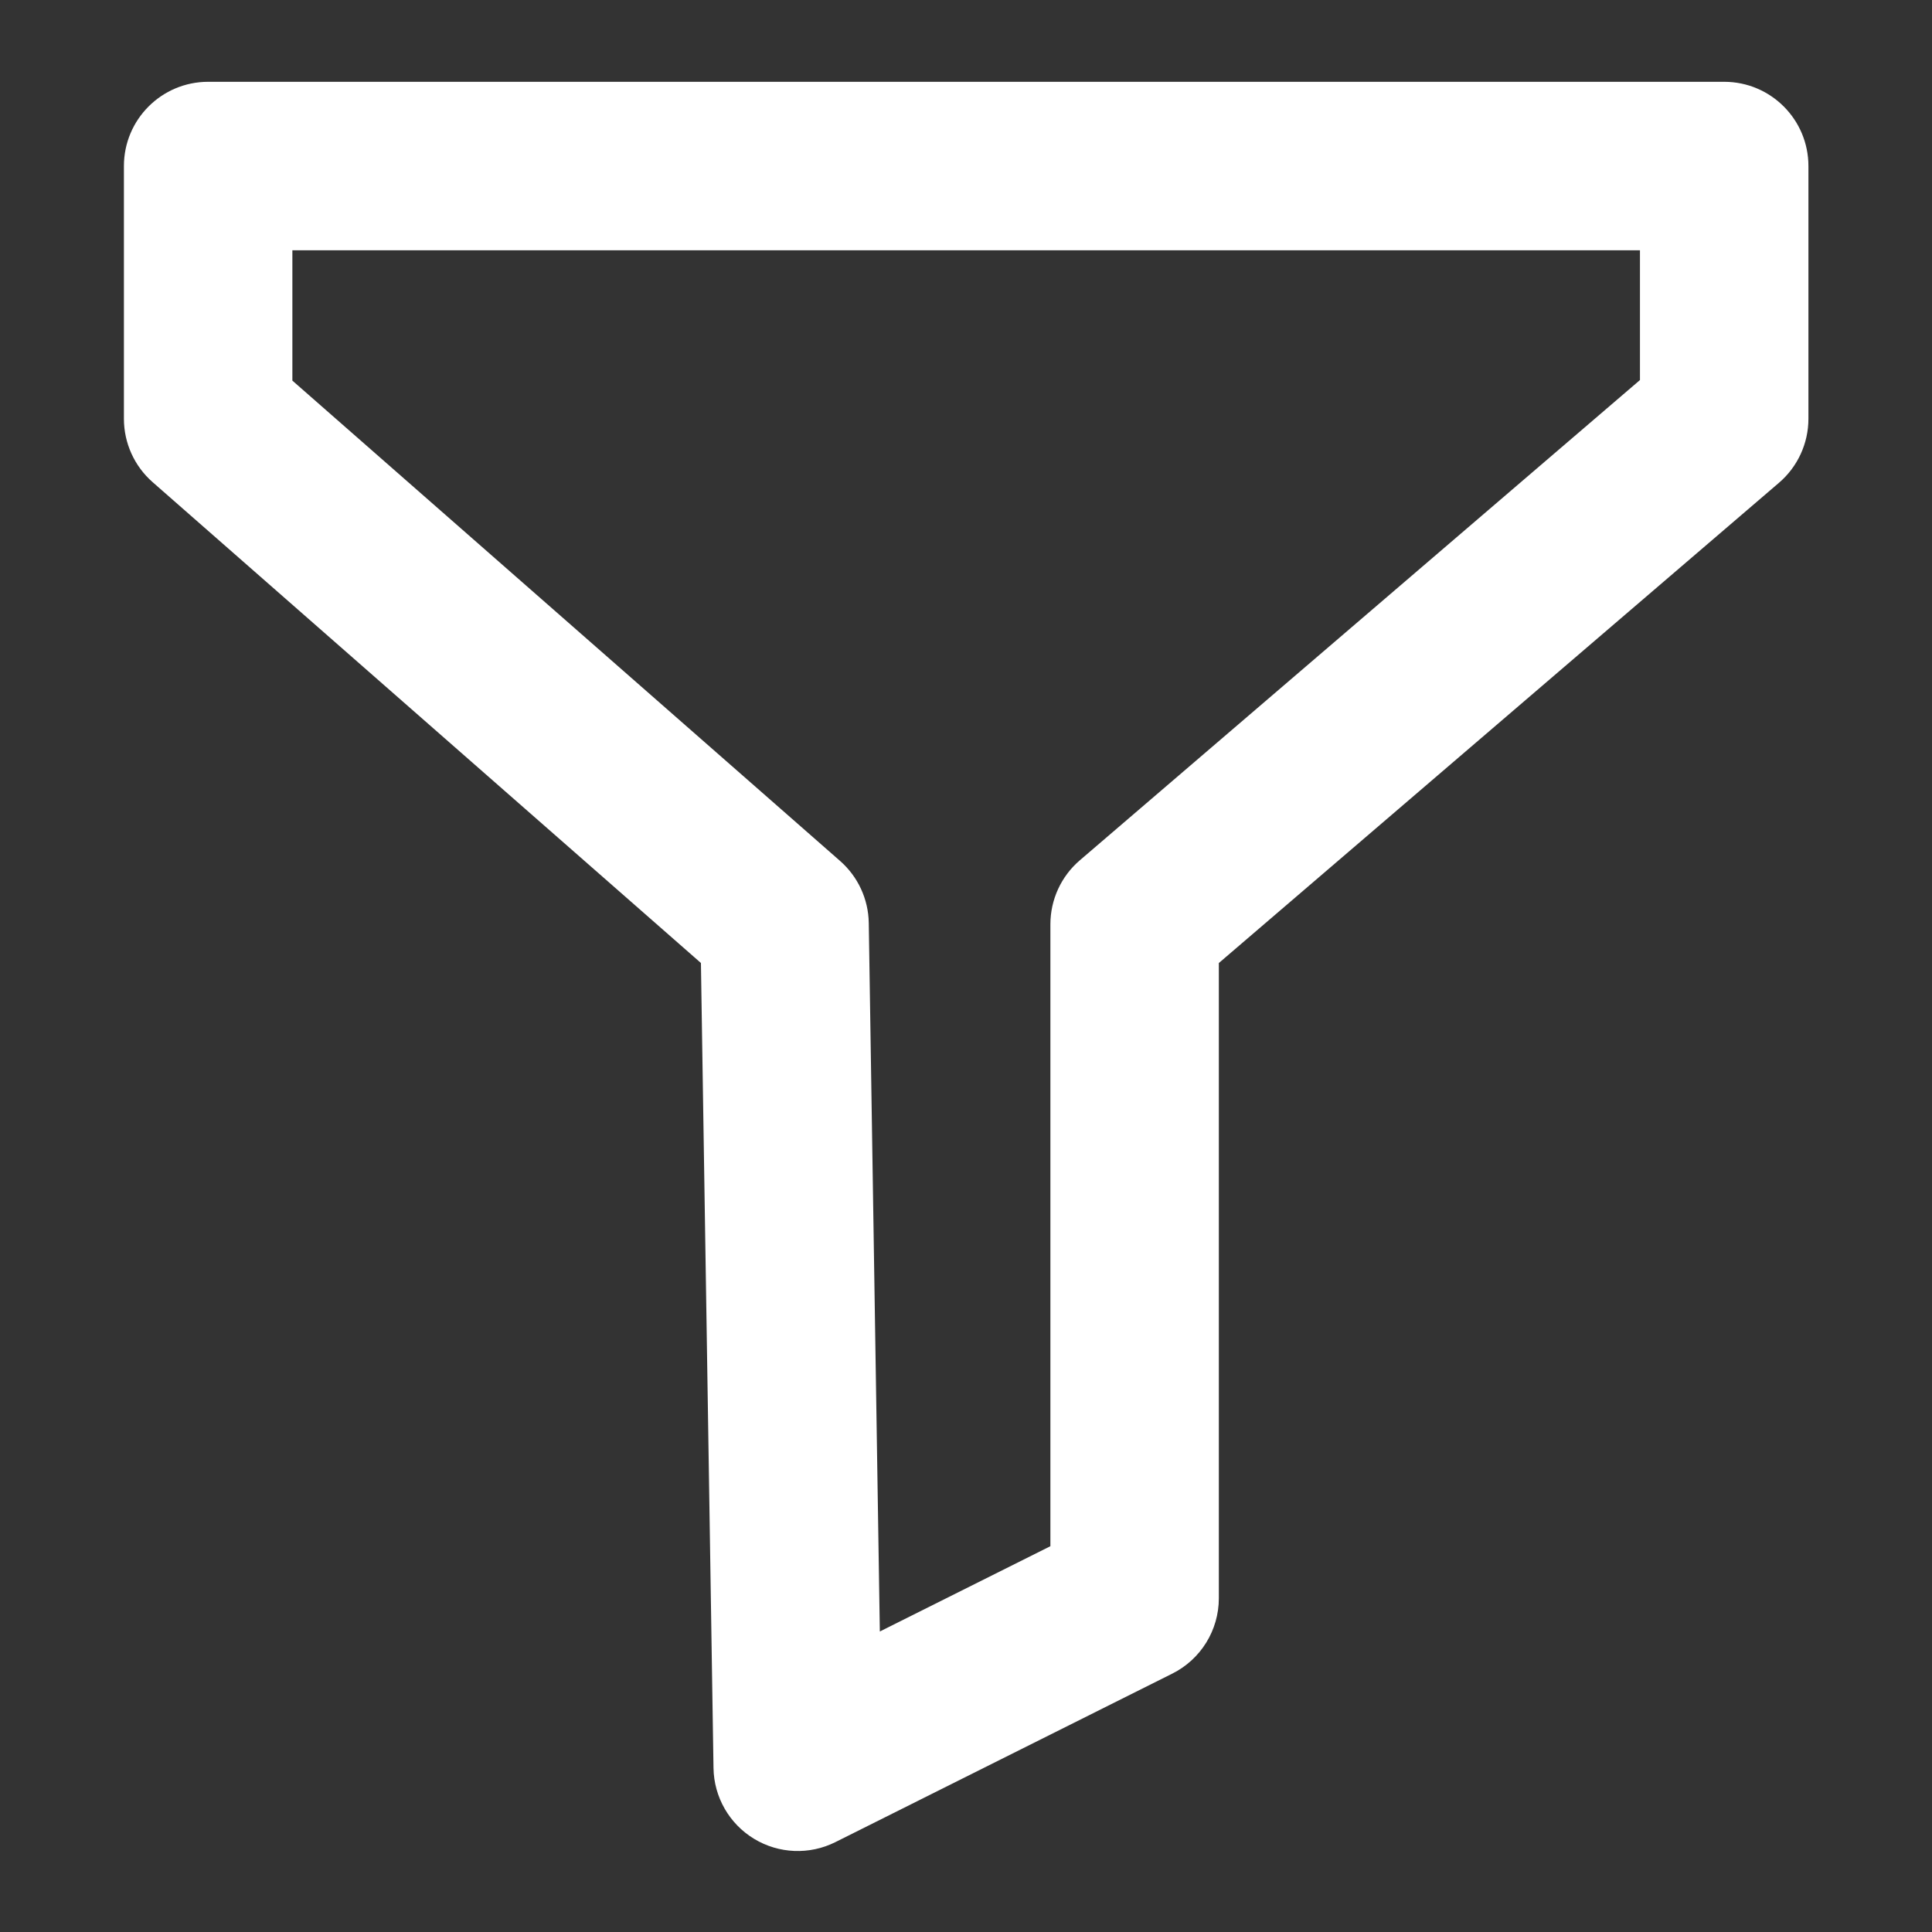 <svg xmlns="http://www.w3.org/2000/svg" xmlns:xlink="http://www.w3.org/1999/xlink" width="1080" zoomAndPan="magnify" viewBox="0 0 810 810" height="1080" preserveAspectRatio="xMidYMid meet" version="1.0"><rect x="0" y="0" width="810" height="810" fill="#333333" stroke="none"/><defs><clipPath id="21853efb54"><path d="M 51.82 34.297 L 758.32 34.297 L 758.32 776.047 L 51.82 776.047 Z M 51.82 34.297 " clip-rule="nonzero"/></clipPath></defs><g clip-path="url(#21853efb54)"><path fill="#ffffff" d="M 51.953 69.617 C 51.953 50.109 67.762 34.297 87.266 34.297 L 722.875 34.297 C 742.379 34.297 758.188 50.109 758.188 69.617 L 758.188 175.582 C 758.188 185.895 753.68 195.688 745.855 202.398 L 511.004 403.754 L 511.004 670.082 C 511.004 683.461 503.449 695.691 491.484 701.672 L 350.238 772.316 C 339.379 777.75 326.496 777.219 316.117 770.914 C 305.742 764.613 299.328 753.418 299.141 741.277 L 293.867 403.738 L 63.984 202.141 C 56.34 195.434 51.953 185.754 51.953 175.582 Z M 122.578 104.938 L 122.578 159.574 L 352.207 360.953 C 359.711 367.527 364.082 376.977 364.234 386.961 L 368.875 684.012 L 440.383 648.254 L 440.383 387.512 C 440.383 377.199 444.887 367.402 452.711 360.691 L 687.562 159.336 L 687.562 104.938 Z M 122.578 104.938 " fill-opacity="1" fill-rule="evenodd"/></g></svg>